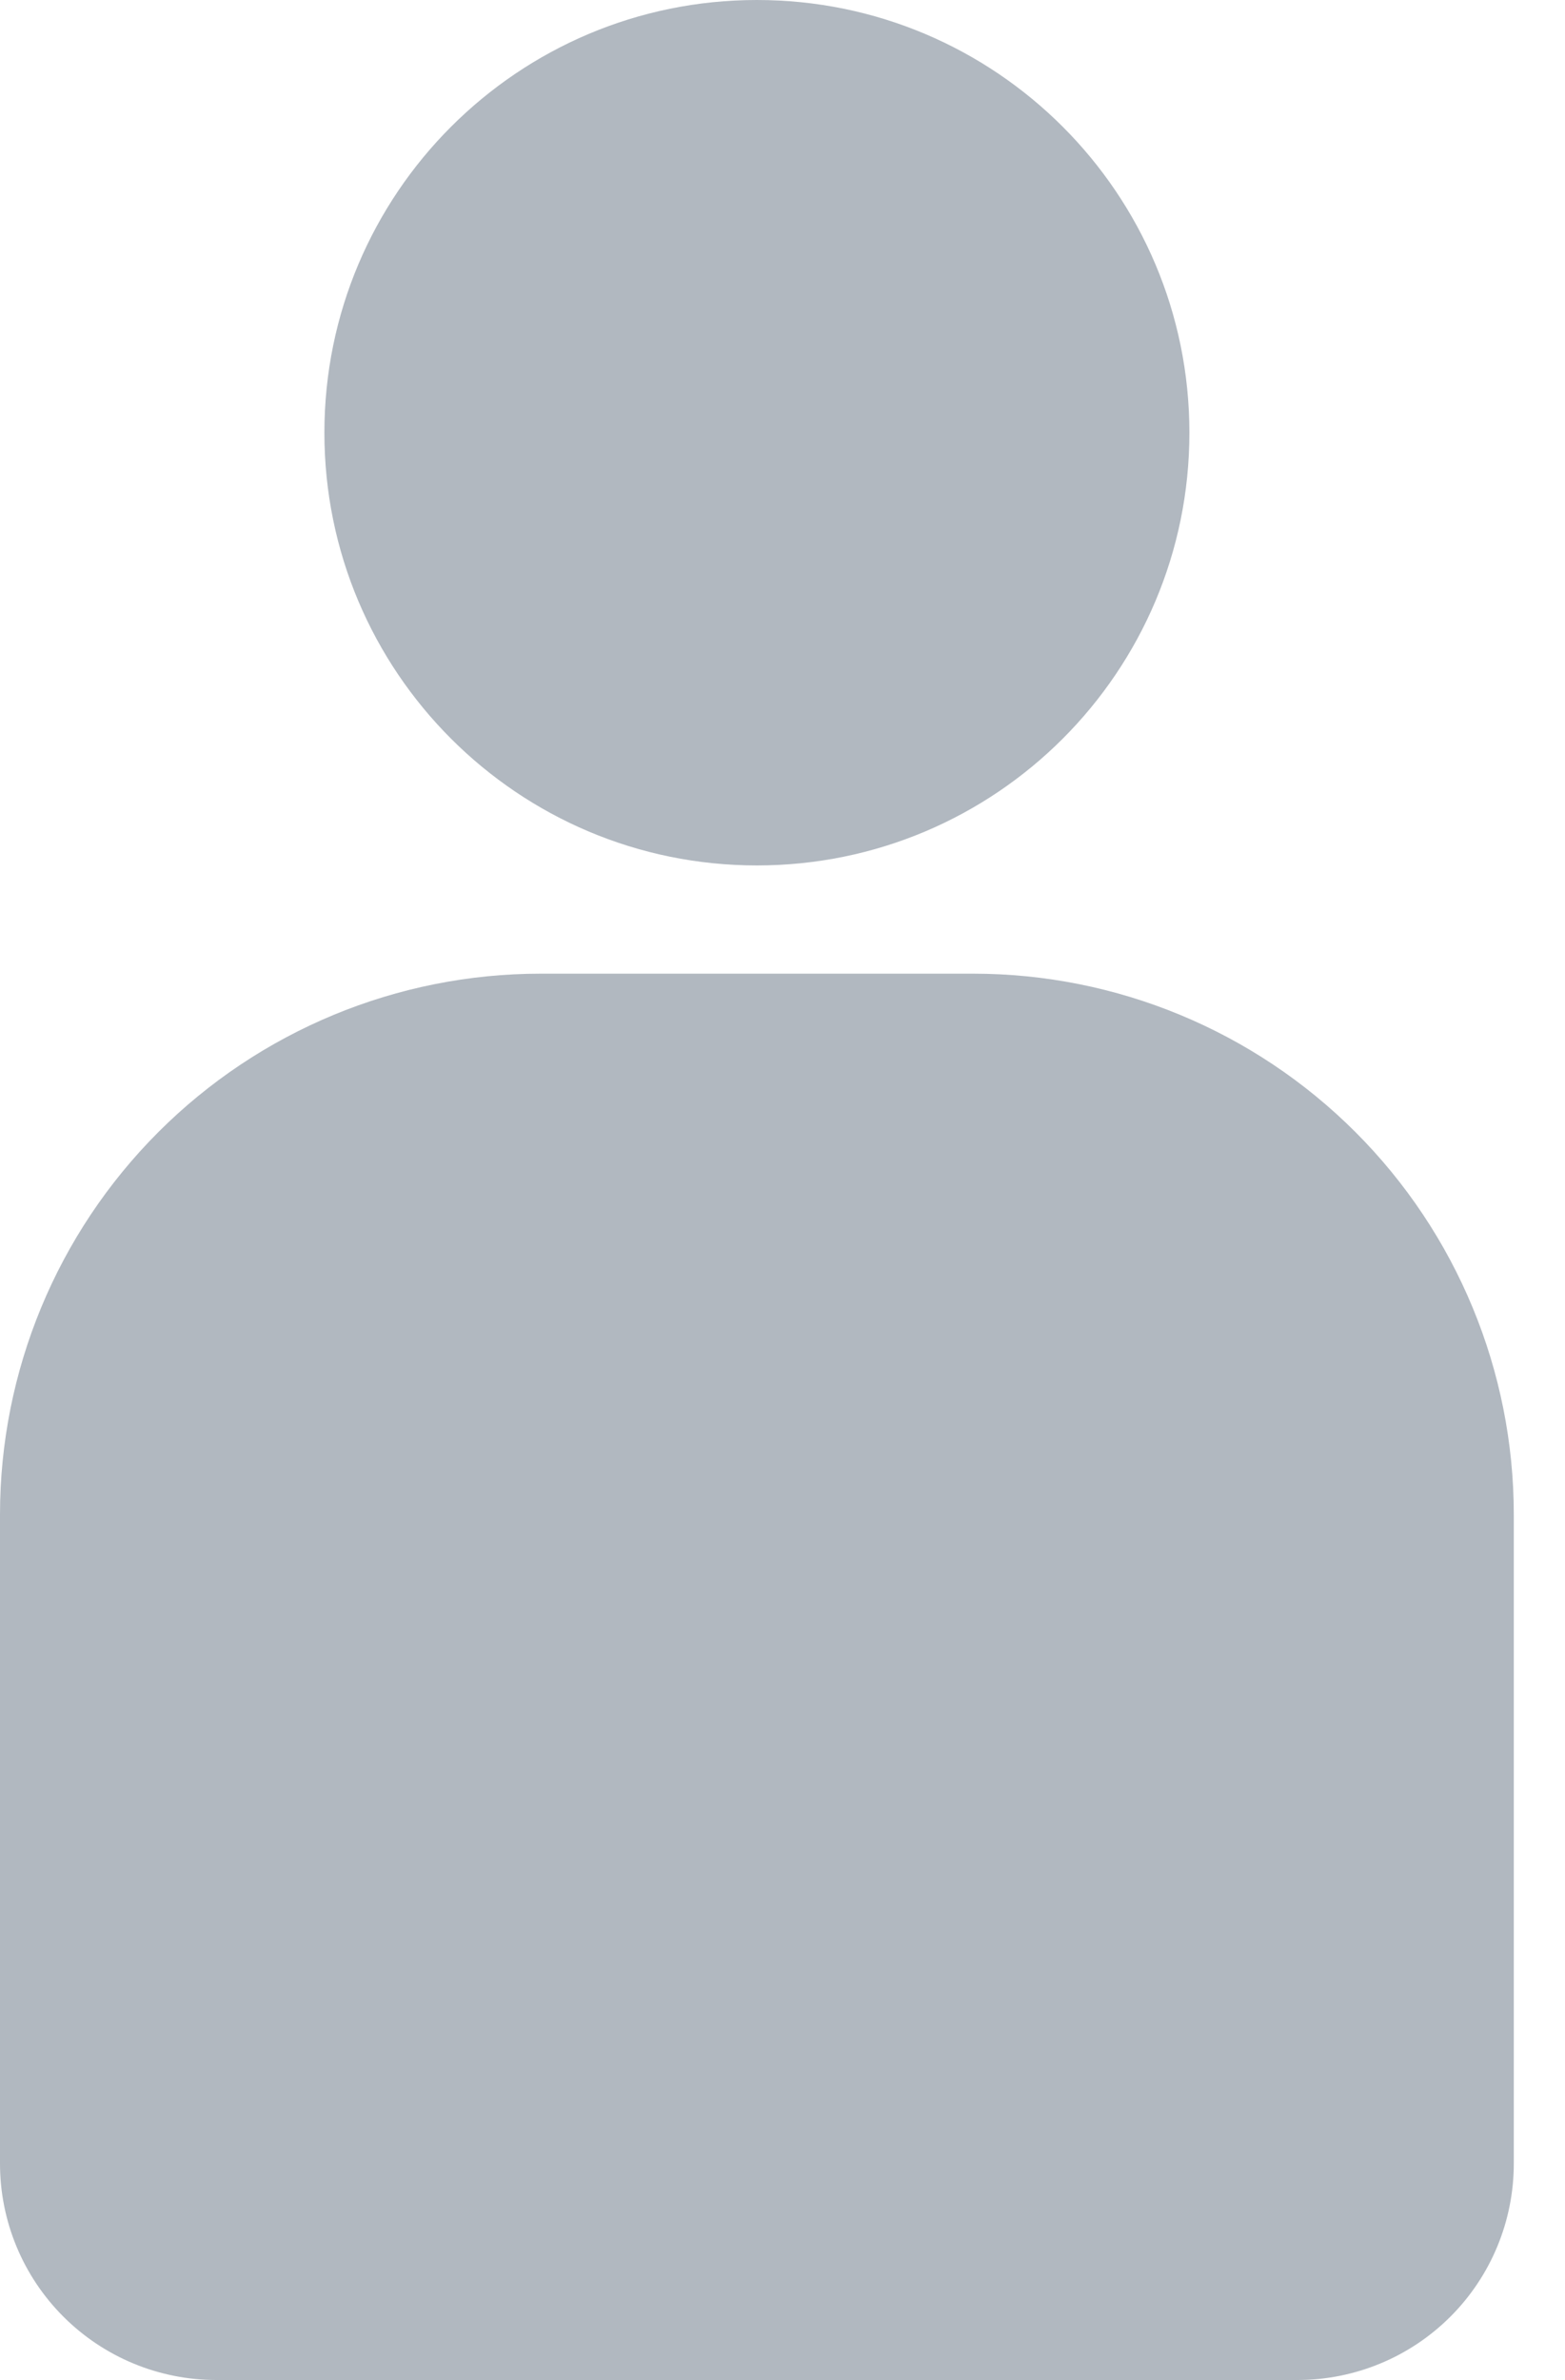 <svg width="25" height="38" viewBox="0 0 25 38" fill="none" xmlns="http://www.w3.org/2000/svg">
<path d="M8.636 15.546H15.546C17.836 15.546 20.033 16.456 21.652 18.075C23.272 19.695 24.182 21.891 24.182 24.182V34.545C24.182 35.462 23.818 36.34 23.17 36.988C22.522 37.636 21.643 38 20.727 38H3.455C2.538 38 1.66 37.636 1.012 36.988C0.364 36.34 0 35.462 0 34.545V24.182C0 21.891 0.91 19.695 2.53 18.075C4.149 16.456 6.346 15.546 8.636 15.546Z" fill="#B1B8C0"/>
<path d="M12.091 13.818C15.907 13.818 19 10.725 19 6.909C19 3.093 15.907 0 12.091 0C8.275 0 5.182 3.093 5.182 6.909C5.182 10.725 8.275 13.818 12.091 13.818Z" fill="#B1B8C0"/>
</svg>
